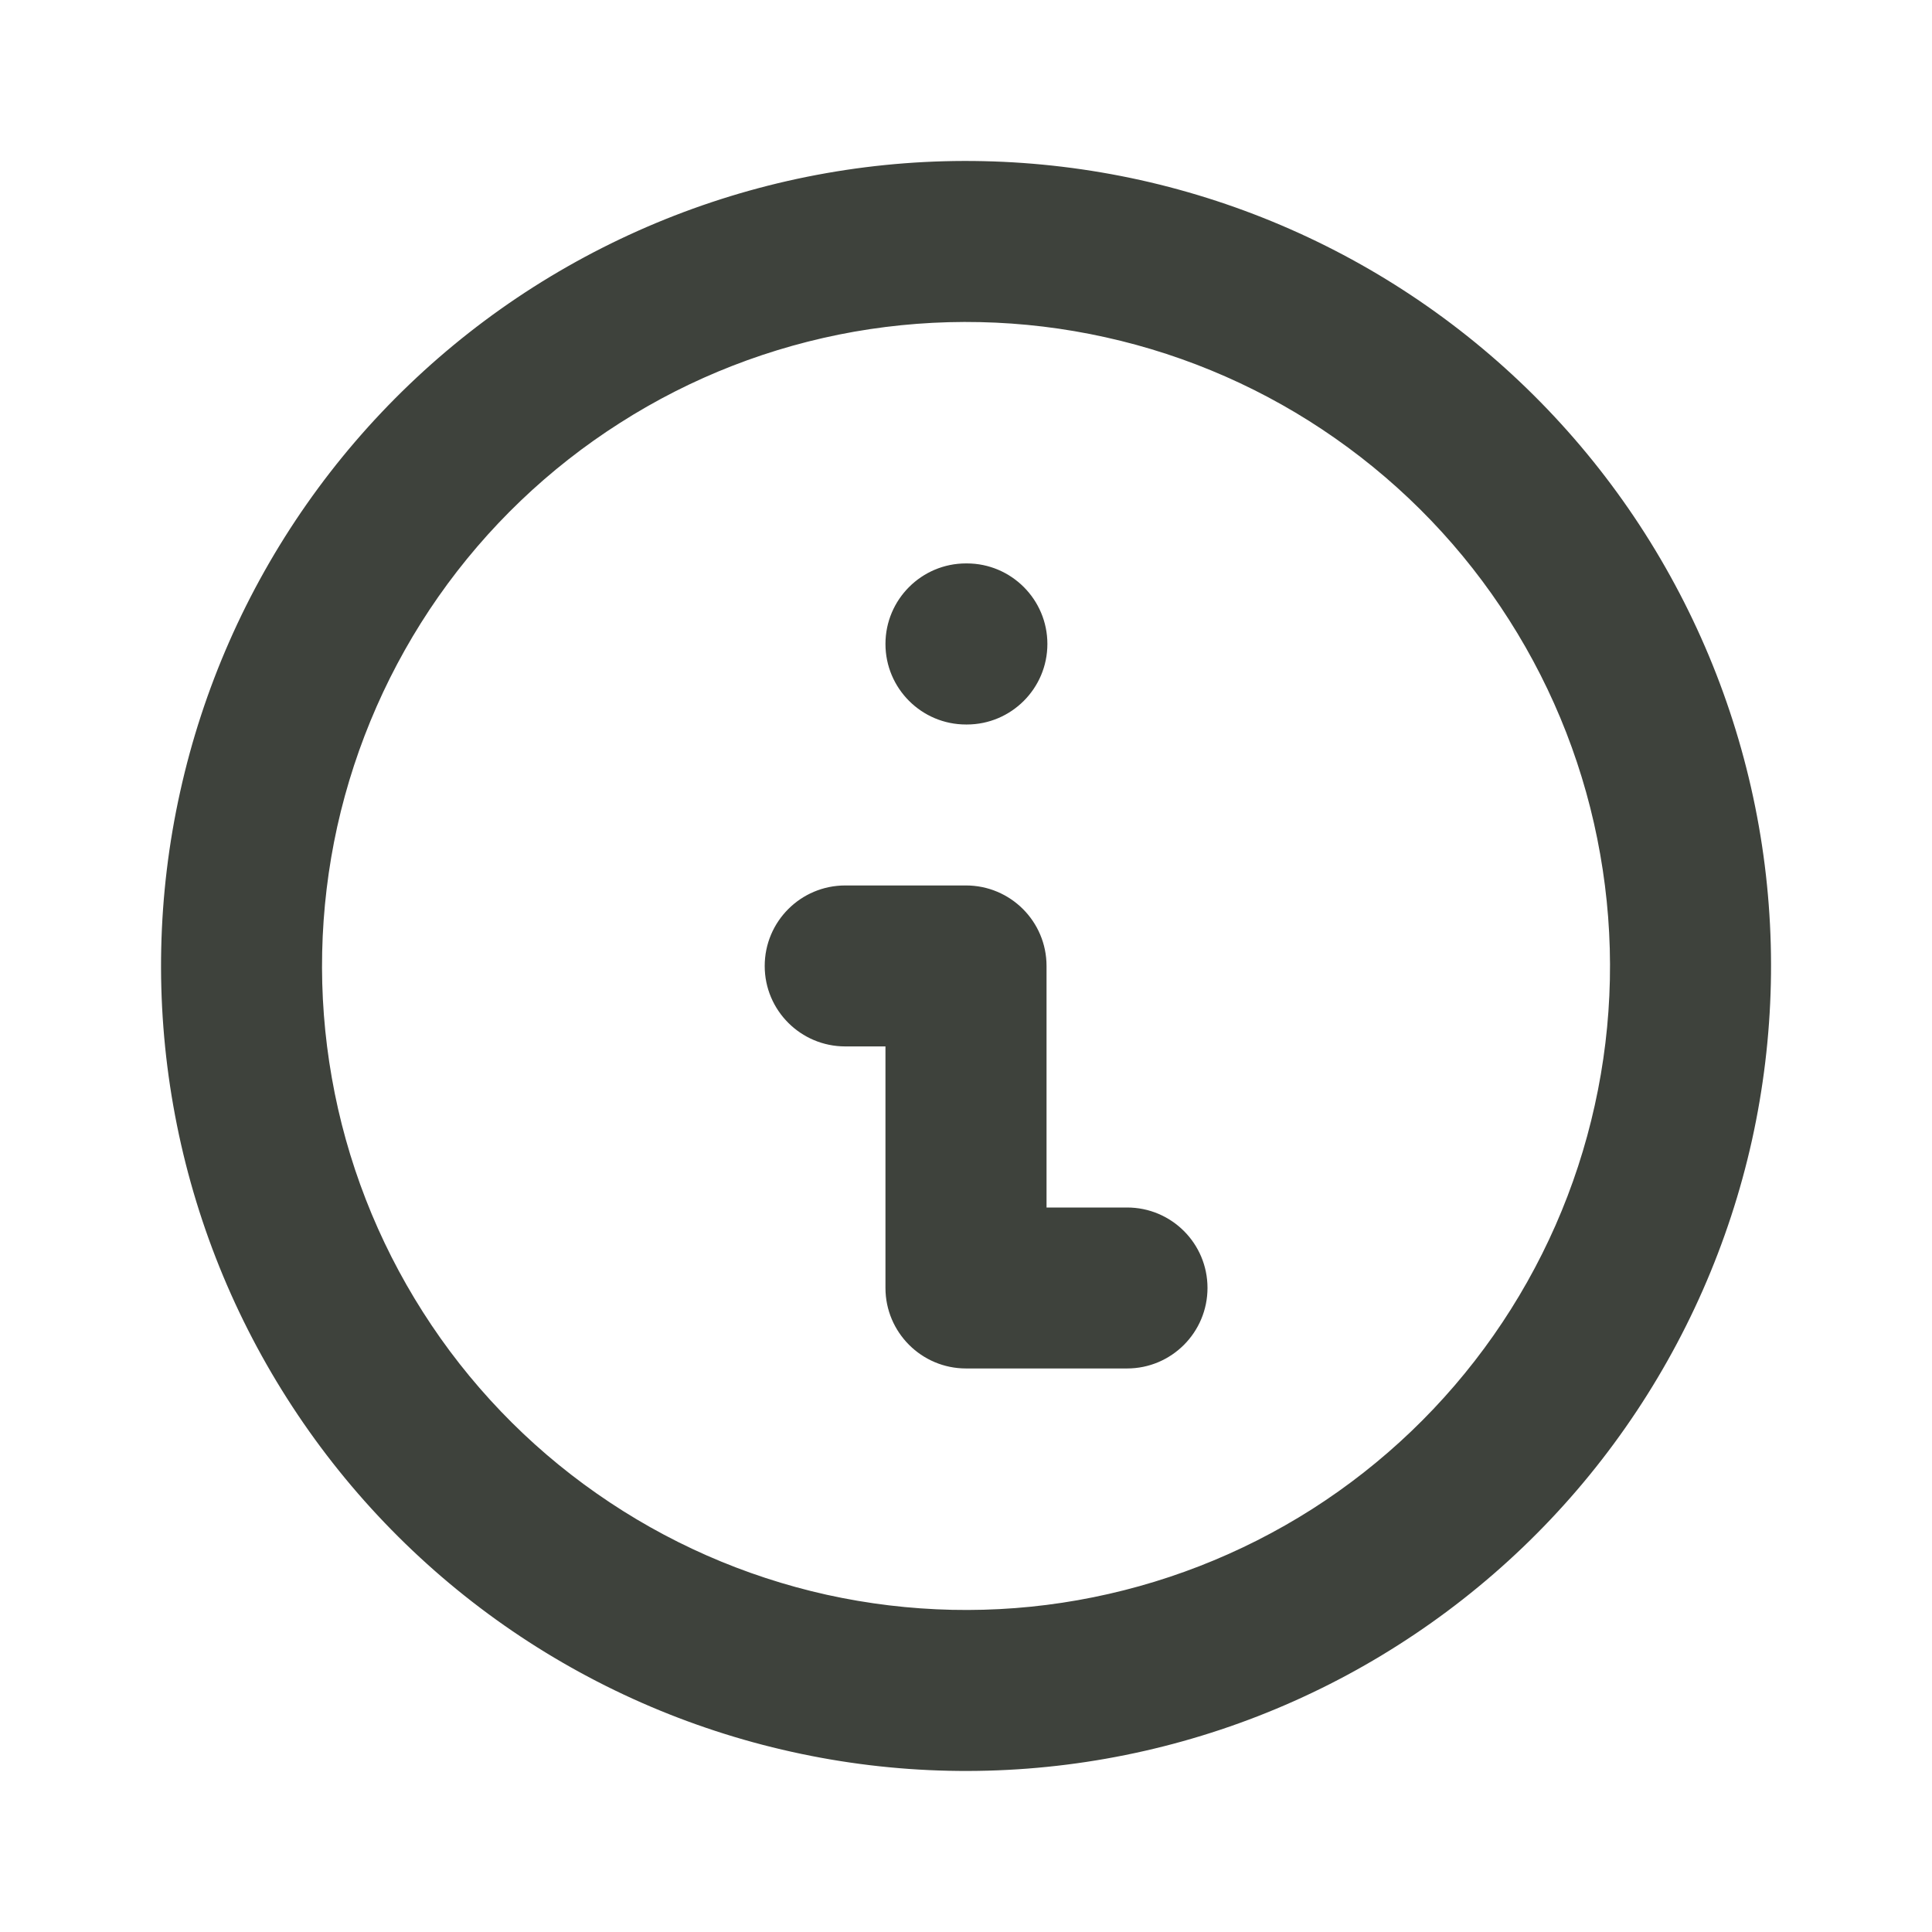 <svg width="16" height="16" viewBox="0 0 16 16" fill="none" xmlns="http://www.w3.org/2000/svg">
<path fill-rule="evenodd" clip-rule="evenodd" d="M6.843 1.434C7.705 1.282 8.588 1.302 9.443 1.491C10.298 1.681 11.107 2.037 11.824 2.539C12.541 3.041 13.152 3.679 13.623 4.418C14.093 5.156 14.414 5.98 14.566 6.842C14.718 7.704 14.698 8.588 14.509 9.443C14.319 10.297 13.963 11.106 13.461 11.823C12.959 12.541 12.32 13.152 11.582 13.622C10.844 14.093 10.02 14.413 9.158 14.565C8.296 14.717 7.412 14.698 6.557 14.508C5.703 14.319 4.893 13.963 4.176 13.461C3.459 12.959 2.848 12.32 2.378 11.582C1.907 10.843 1.587 10.02 1.435 9.157C1.283 8.295 1.302 7.411 1.492 6.557C1.681 5.702 2.037 4.893 2.539 4.176C3.041 3.459 3.68 2.847 4.418 2.377L4.776 2.939L4.418 2.377C5.157 1.907 5.98 1.586 6.843 1.434ZM9.155 2.793C8.471 2.641 7.764 2.626 7.074 2.747C6.384 2.869 5.725 3.125 5.135 3.502C4.544 3.878 4.033 4.367 3.631 4.941C3.23 5.514 2.945 6.162 2.793 6.845C2.642 7.529 2.626 8.236 2.748 8.926C2.869 9.616 3.126 10.275 3.502 10.865C3.878 11.456 4.367 11.967 4.941 12.368C5.515 12.77 6.162 13.055 6.846 13.207C7.53 13.358 8.237 13.374 8.926 13.252C9.616 13.13 10.275 12.874 10.866 12.498C11.457 12.121 11.967 11.633 12.369 11.059C12.771 10.485 13.056 9.838 13.207 9.154C13.359 8.47 13.374 7.763 13.252 7.074C13.131 6.384 12.875 5.725 12.498 5.134C12.122 4.543 11.633 4.033 11.059 3.631C10.486 3.229 9.838 2.944 9.155 2.793ZM7.333 5.333C7.333 4.965 7.632 4.666 8 4.666H8.007C8.375 4.666 8.674 4.965 8.674 5.333C8.674 5.701 8.375 6 8.007 6H8C7.632 6 7.333 5.701 7.333 5.333ZM6.333 8C6.333 7.631 6.632 7.333 7 7.333H8C8.368 7.333 8.667 7.631 8.667 8V10H9.334C9.702 10 10 10.298 10 10.666C10 11.034 9.702 11.333 9.334 11.333H8C7.632 11.333 7.333 11.034 7.333 10.666V8.666H7C6.632 8.666 6.333 8.368 6.333 8Z" fill="#3E423C"/>
</svg>
